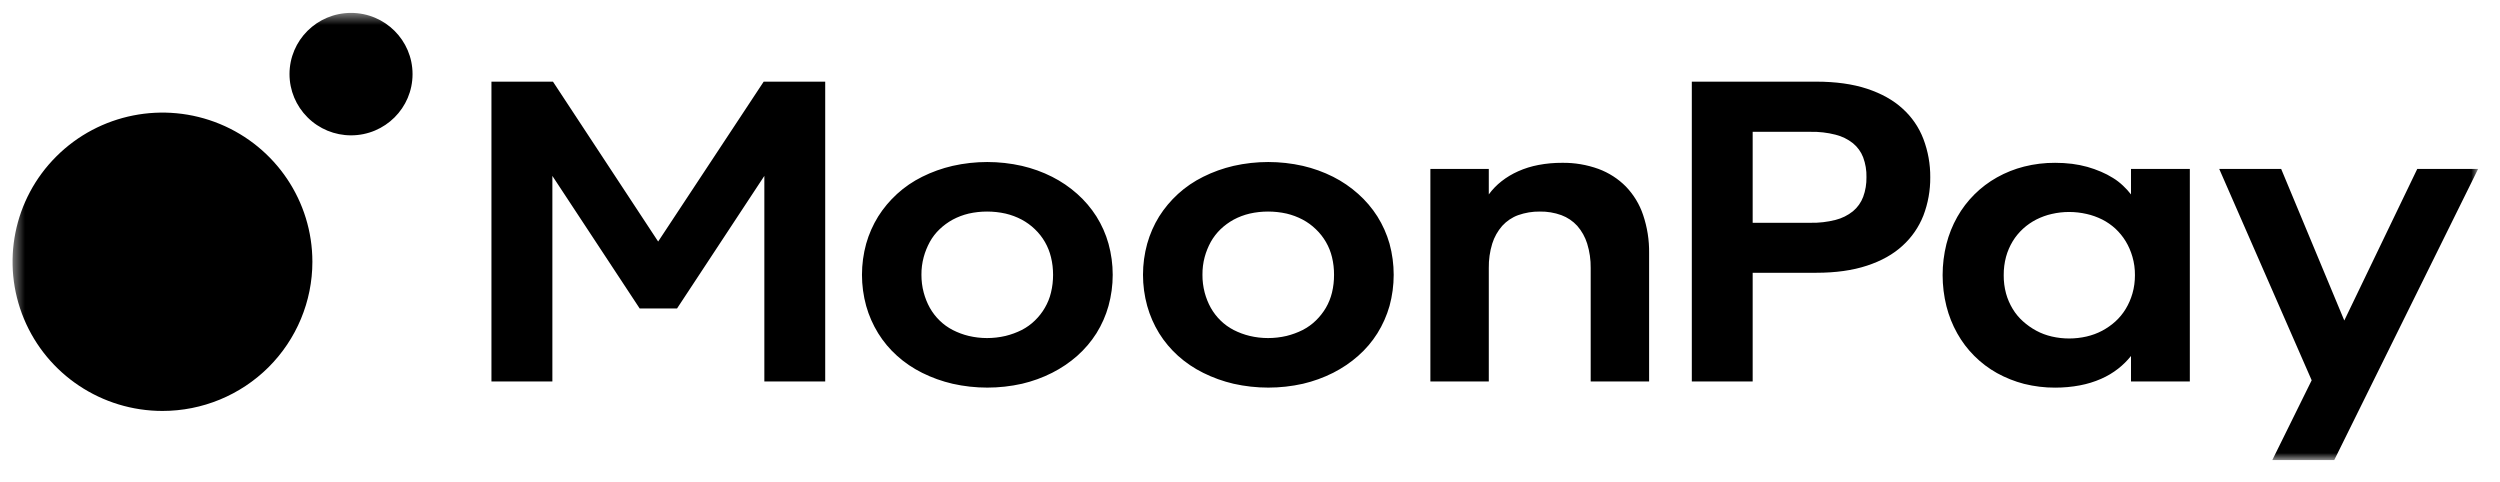<?xml version="1.0" encoding="UTF-8"?>
<svg width="218px" height="42px" viewBox="0 0 218 42" version="1.1" xmlns="http://www.w3.org/2000/svg" xmlns:xlink="http://www.w3.org/1999/xlink">
    <title>Group 9</title>
    <defs>
        <polygon id="path-1" points="0 0 174.094 0 174.094 34.125 0 34.125"></polygon>
        <polygon id="path-3" points="0.427 0.458 36 0.458 36 36 0.427 36"></polygon>
    </defs>
    <g id="Page-1" stroke="none" stroke-width="1" fill="none" fill-rule="evenodd">
        <g id="Group-9" transform="translate(0.667, 0.667)">
            <g id="Clipped" transform="translate(41.333, 5.333)">
                <mask id="mask-2" fill="white">
                    <use xlink:href="#path-1"></use>
                </mask>
                <g id="Path"></g>
                <path d="M159.578,27.161 L151.516,8.729 L156.917,8.729 L162.422,21.948 L168.786,8.729 L174.094,8.729 L161.547,34.115 L156.146,34.115 L159.578,27.161 Z M139.948,23.344 C140.422,23.234 140.88,23.068 141.312,22.839 C141.729,22.615 142.12,22.344 142.469,22.026 C142.812,21.714 143.115,21.344 143.359,20.943 C143.615,20.521 143.812,20.068 143.948,19.594 C144.099,19.073 144.167,18.536 144.167,18 C144.172,17.453 144.099,16.911 143.948,16.391 C143.812,15.917 143.615,15.458 143.359,15.036 C143.115,14.635 142.812,14.266 142.469,13.943 C142.12,13.625 141.734,13.354 141.312,13.141 C140.88,12.927 140.422,12.76 139.948,12.656 C139.448,12.542 138.938,12.484 138.427,12.484 C137.917,12.484 137.411,12.542 136.917,12.656 C136.448,12.76 135.995,12.927 135.568,13.141 C135.146,13.359 134.76,13.625 134.411,13.943 C134.062,14.266 133.755,14.63 133.51,15.036 C133.255,15.458 133.057,15.917 132.927,16.391 C132.786,16.917 132.719,17.458 132.724,18 C132.719,18.536 132.786,19.073 132.927,19.594 C133.057,20.068 133.255,20.521 133.51,20.943 C133.755,21.349 134.062,21.714 134.411,22.026 C134.766,22.344 135.151,22.615 135.568,22.839 C135.99,23.068 136.443,23.234 136.917,23.344 C137.411,23.458 137.917,23.516 138.427,23.516 C138.938,23.516 139.448,23.458 139.948,23.344 M134.5,27.474 C133.677,27.26 132.88,26.943 132.135,26.531 C130.682,25.719 129.484,24.521 128.677,23.078 C128.255,22.333 127.938,21.531 127.729,20.703 C127.286,18.922 127.286,17.057 127.729,15.276 C127.938,14.453 128.255,13.656 128.677,12.911 C129.49,11.474 130.688,10.281 132.135,9.469 C132.88,9.052 133.677,8.734 134.5,8.526 C135.385,8.302 136.297,8.193 137.208,8.198 C137.703,8.198 138.198,8.224 138.688,8.286 C139.135,8.344 139.583,8.432 140.016,8.552 C140.422,8.667 140.818,8.807 141.208,8.974 C141.568,9.125 141.917,9.307 142.25,9.516 C142.568,9.708 142.859,9.938 143.13,10.193 C143.38,10.427 143.615,10.682 143.823,10.953 L143.823,8.729 L148.953,8.729 L148.953,27.266 L143.823,27.266 L143.823,25.042 C143.495,25.453 143.12,25.823 142.708,26.146 C142.25,26.505 141.75,26.802 141.214,27.036 C140.62,27.297 140,27.484 139.365,27.604 C138.656,27.74 137.932,27.802 137.208,27.802 C136.297,27.807 135.385,27.693 134.5,27.474 M115.875,13.427 C116.609,13.443 117.344,13.359 118.057,13.177 C118.615,13.036 119.13,12.781 119.578,12.422 C119.979,12.089 120.286,11.656 120.469,11.167 C120.672,10.615 120.766,10.031 120.755,9.443 C120.771,8.859 120.672,8.276 120.469,7.724 C120.286,7.245 119.979,6.818 119.578,6.49 C119.13,6.135 118.609,5.88 118.057,5.745 C117.344,5.562 116.609,5.479 115.875,5.495 L110.833,5.495 L110.833,13.427 L115.875,13.427 Z M105.526,1.12 L116.375,1.12 C118.083,1.12 119.557,1.328 120.812,1.74 C122.062,2.156 123.094,2.729 123.901,3.469 C124.708,4.193 125.333,5.104 125.719,6.115 C126.125,7.188 126.328,8.318 126.318,9.458 C126.328,10.599 126.125,11.734 125.719,12.797 C125.323,13.802 124.703,14.703 123.901,15.427 C123.094,16.172 122.062,16.75 120.812,17.161 C119.557,17.578 118.083,17.786 116.375,17.786 L110.833,17.786 L110.833,27.266 L105.526,27.266 L105.526,1.12 Z M82.729,8.729 L87.823,8.729 L87.823,10.953 C88.135,10.526 88.51,10.135 88.932,9.807 C89.375,9.458 89.865,9.167 90.38,8.938 C90.948,8.682 91.547,8.5 92.156,8.385 C92.839,8.255 93.531,8.193 94.224,8.198 C95.302,8.182 96.375,8.365 97.385,8.729 C98.286,9.062 99.109,9.589 99.781,10.271 C100.458,10.979 100.974,11.823 101.281,12.75 C101.641,13.818 101.818,14.938 101.802,16.062 L101.802,27.266 L96.708,27.266 L96.708,17.375 C96.719,16.656 96.615,15.932 96.401,15.24 C96.224,14.672 95.932,14.146 95.536,13.693 C95.156,13.276 94.682,12.958 94.151,12.76 C93.547,12.542 92.911,12.438 92.276,12.448 C91.63,12.438 90.995,12.547 90.385,12.76 C89.854,12.953 89.375,13.276 88.995,13.693 C88.599,14.146 88.302,14.672 88.125,15.24 C87.911,15.932 87.812,16.656 87.823,17.375 L87.823,27.266 L82.729,27.266 L82.729,8.729 Z M70.193,23.292 C70.677,23.172 71.146,23 71.594,22.776 C72.016,22.557 72.406,22.281 72.745,21.948 C73.083,21.62 73.375,21.25 73.615,20.844 C73.859,20.427 74.036,19.979 74.151,19.51 C74.271,19.005 74.333,18.484 74.328,17.964 C74.333,17.448 74.271,16.927 74.151,16.427 C73.927,15.495 73.438,14.651 72.745,13.99 C72.401,13.656 72.016,13.375 71.594,13.151 C71.151,12.917 70.677,12.74 70.193,12.625 C69.661,12.505 69.115,12.448 68.573,12.448 C68.036,12.448 67.495,12.505 66.974,12.625 C66.484,12.74 66.016,12.917 65.578,13.151 C65.161,13.38 64.776,13.661 64.432,13.99 C64.099,14.312 63.812,14.682 63.583,15.089 C63.354,15.51 63.172,15.953 63.047,16.417 C62.911,16.922 62.849,17.443 62.854,17.964 C62.849,18.484 62.917,19.005 63.047,19.51 C63.172,19.974 63.349,20.427 63.583,20.844 C63.812,21.25 64.099,21.625 64.432,21.948 C64.771,22.281 65.156,22.557 65.578,22.776 C66.021,23 66.49,23.177 66.974,23.292 C67.495,23.417 68.031,23.479 68.573,23.479 C69.12,23.479 69.661,23.417 70.193,23.292 M65.568,27.464 C64.651,27.25 63.76,26.932 62.917,26.51 C62.12,26.115 61.385,25.62 60.724,25.026 C60.089,24.453 59.531,23.792 59.078,23.062 C58.62,22.318 58.271,21.516 58.036,20.677 C57.547,18.901 57.547,17.026 58.036,15.25 C58.271,14.417 58.62,13.615 59.078,12.875 C59.536,12.151 60.089,11.49 60.724,10.911 C61.38,10.312 62.12,9.812 62.917,9.417 C63.76,8.995 64.651,8.677 65.568,8.464 C67.557,8.016 69.625,8.016 71.609,8.464 C72.526,8.677 73.411,8.995 74.25,9.417 C75.042,9.818 75.776,10.318 76.438,10.911 C77.083,11.484 77.646,12.146 78.109,12.875 C78.573,13.615 78.927,14.411 79.167,15.25 C79.651,17.026 79.651,18.901 79.167,20.677 C78.927,21.516 78.573,22.318 78.109,23.062 C77.651,23.792 77.089,24.453 76.438,25.026 C75.776,25.615 75.036,26.109 74.25,26.51 C73.411,26.932 72.531,27.25 71.62,27.464 C69.63,27.911 67.562,27.911 65.568,27.464 M45.688,23.292 C46.177,23.172 46.646,23 47.094,22.776 C47.516,22.557 47.906,22.281 48.245,21.948 C48.583,21.62 48.875,21.25 49.109,20.844 C49.354,20.427 49.536,19.979 49.646,19.51 C49.771,19.005 49.828,18.484 49.828,17.964 C49.828,17.448 49.771,16.927 49.646,16.427 C49.422,15.495 48.938,14.651 48.245,13.99 C47.901,13.656 47.51,13.375 47.094,13.151 C46.651,12.917 46.177,12.74 45.688,12.625 C45.156,12.505 44.615,12.448 44.073,12.448 C43.531,12.448 42.995,12.505 42.469,12.625 C41.984,12.74 41.516,12.917 41.078,13.151 C40.661,13.38 40.276,13.661 39.932,13.99 C39.594,14.312 39.307,14.682 39.083,15.089 C38.854,15.51 38.672,15.953 38.547,16.417 C38.411,16.922 38.344,17.443 38.349,17.964 C38.349,18.484 38.411,19.005 38.547,19.51 C38.672,19.974 38.849,20.427 39.083,20.844 C39.312,21.25 39.599,21.625 39.932,21.948 C40.271,22.281 40.656,22.557 41.078,22.776 C41.521,23 41.984,23.177 42.469,23.292 C42.995,23.417 43.531,23.479 44.073,23.479 C44.615,23.479 45.156,23.417 45.688,23.292 M41.068,27.464 C40.146,27.25 39.255,26.932 38.411,26.51 C37.62,26.115 36.88,25.62 36.224,25.026 C35.583,24.453 35.031,23.792 34.578,23.062 C34.12,22.318 33.766,21.516 33.531,20.677 C33.042,18.901 33.042,17.026 33.531,15.25 C33.766,14.417 34.12,13.615 34.578,12.875 C35.036,12.151 35.589,11.49 36.224,10.911 C36.88,10.312 37.615,9.812 38.411,9.417 C39.255,8.995 40.146,8.677 41.068,8.464 C43.057,8.016 45.12,8.016 47.109,8.464 C48.026,8.677 48.911,8.995 49.745,9.417 C50.536,9.818 51.276,10.318 51.938,10.911 C52.583,11.484 53.146,12.146 53.609,12.875 C54.073,13.615 54.427,14.411 54.661,15.25 C55.151,17.026 55.151,18.901 54.661,20.677 C54.427,21.516 54.073,22.318 53.609,23.062 C53.146,23.792 52.583,24.453 51.938,25.026 C51.271,25.615 50.536,26.109 49.745,26.51 C48.911,26.932 48.031,27.25 47.12,27.464 C45.125,27.911 43.057,27.911 41.068,27.464 M0.854,1.12 L6.219,1.12 L15.391,15.062 L24.594,1.12 L29.958,1.12 L29.958,27.266 L24.651,27.266 L24.651,9.339 L17.036,20.901 L13.781,20.901 L6.167,9.339 L6.167,27.266 L0.854,27.266 L0.854,1.12 Z" id="Shape" fill="#000000" fill-rule="nonzero" mask="url(#mask-2)"></path>
            </g>
            <g id="Clipped">
                <mask id="mask-4" fill="white">
                    <use xlink:href="#path-3"></use>
                </mask>
                <g id="Path"></g>
                <path d="M29.943,11.135 C32.906,11.135 35.307,8.745 35.307,5.797 C35.307,2.849 32.906,0.458 29.943,0.458 C26.979,0.458 24.578,2.849 24.578,5.797 C24.578,7.214 25.146,8.568 26.151,9.568 C27.156,10.573 28.521,11.135 29.943,11.135 M13.5,35.167 C8.214,35.167 3.448,32 1.422,27.135 C-0.599,22.276 0.516,16.682 4.255,12.964 C7.995,9.24 13.615,8.13 18.5,10.141 C23.385,12.156 26.573,16.896 26.573,22.161 C26.573,25.609 25.193,28.917 22.745,31.359 C20.292,33.797 16.969,35.167 13.5,35.167" id="Shape" fill="#000000" fill-rule="nonzero" mask="url(#mask-4)"></path>
            </g>
        </g>
    </g>
</svg>